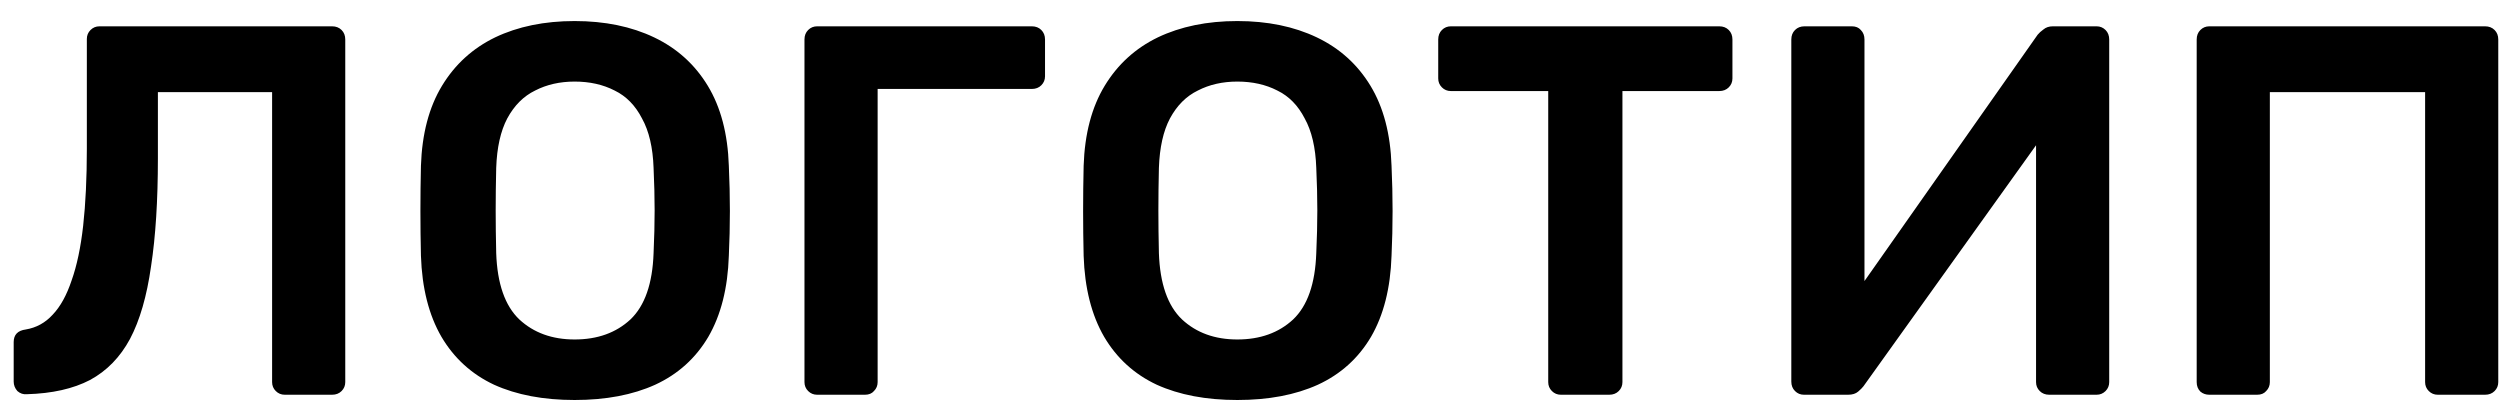 <svg width="114" height="19" viewBox="0 0 114 19" fill="none" xmlns="http://www.w3.org/2000/svg">
<path d="M12.984 18C12.824 18 12.688 17.944 12.576 17.832C12.464 17.72 12.408 17.584 12.408 17.424V4.2H7.2V7.224C7.2 9.144 7.096 10.784 6.888 12.144C6.696 13.504 6.376 14.608 5.928 15.456C5.48 16.288 4.872 16.912 4.104 17.328C3.336 17.728 2.376 17.944 1.224 17.976C1.064 17.992 0.92 17.944 0.792 17.832C0.68 17.704 0.624 17.56 0.624 17.4V15.6C0.624 15.264 0.808 15.072 1.176 15.024C1.656 14.944 2.064 14.72 2.4 14.352C2.752 13.984 3.04 13.464 3.264 12.792C3.504 12.12 3.68 11.288 3.792 10.296C3.904 9.288 3.96 8.12 3.96 6.792V1.776C3.96 1.616 4.016 1.48 4.128 1.368C4.24 1.256 4.376 1.2 4.536 1.2H15.144C15.32 1.2 15.464 1.256 15.576 1.368C15.688 1.48 15.744 1.624 15.744 1.8V17.424C15.744 17.584 15.688 17.72 15.576 17.832C15.464 17.944 15.32 18 15.144 18H12.984ZM26.203 18.24C24.779 18.24 23.555 18.008 22.531 17.544C21.507 17.064 20.707 16.336 20.131 15.36C19.555 14.368 19.243 13.136 19.195 11.664C19.179 10.976 19.171 10.296 19.171 9.624C19.171 8.952 19.179 8.264 19.195 7.56C19.243 6.104 19.563 4.888 20.155 3.912C20.747 2.936 21.555 2.2 22.579 1.704C23.619 1.208 24.827 0.96 26.203 0.96C27.579 0.96 28.787 1.208 29.827 1.704C30.867 2.2 31.683 2.936 32.275 3.912C32.867 4.888 33.187 6.104 33.235 7.56C33.267 8.264 33.283 8.952 33.283 9.624C33.283 10.296 33.267 10.976 33.235 11.664C33.187 13.136 32.875 14.368 32.299 15.36C31.723 16.336 30.915 17.064 29.875 17.544C28.851 18.008 27.627 18.24 26.203 18.24ZM26.203 15.48C27.243 15.48 28.091 15.176 28.747 14.568C29.403 13.944 29.755 12.936 29.803 11.544C29.835 10.84 29.851 10.192 29.851 9.6C29.851 8.992 29.835 8.344 29.803 7.656C29.771 6.728 29.595 5.976 29.275 5.4C28.971 4.808 28.555 4.384 28.027 4.128C27.499 3.856 26.891 3.72 26.203 3.72C25.531 3.72 24.931 3.856 24.403 4.128C23.875 4.384 23.451 4.808 23.131 5.4C22.827 5.976 22.659 6.728 22.627 7.656C22.611 8.344 22.603 8.992 22.603 9.6C22.603 10.192 22.611 10.84 22.627 11.544C22.675 12.936 23.027 13.944 23.683 14.568C24.339 15.176 25.179 15.48 26.203 15.48ZM37.261 18C37.1 18 36.965 17.944 36.852 17.832C36.74 17.72 36.684 17.584 36.684 17.424V1.8C36.684 1.624 36.74 1.48 36.852 1.368C36.965 1.256 37.1 1.2 37.261 1.2H47.053C47.228 1.2 47.373 1.256 47.484 1.368C47.596 1.48 47.653 1.624 47.653 1.8V3.48C47.653 3.64 47.596 3.776 47.484 3.888C47.373 4 47.228 4.056 47.053 4.056H40.02V17.424C40.02 17.584 39.965 17.72 39.852 17.832C39.757 17.944 39.62 18 39.444 18H37.261ZM56.422 18.24C54.998 18.24 53.774 18.008 52.75 17.544C51.726 17.064 50.926 16.336 50.35 15.36C49.774 14.368 49.462 13.136 49.414 11.664C49.398 10.976 49.39 10.296 49.39 9.624C49.39 8.952 49.398 8.264 49.414 7.56C49.462 6.104 49.782 4.888 50.374 3.912C50.966 2.936 51.774 2.2 52.798 1.704C53.838 1.208 55.046 0.96 56.422 0.96C57.798 0.96 59.006 1.208 60.046 1.704C61.086 2.2 61.902 2.936 62.494 3.912C63.086 4.888 63.406 6.104 63.454 7.56C63.486 8.264 63.502 8.952 63.502 9.624C63.502 10.296 63.486 10.976 63.454 11.664C63.406 13.136 63.094 14.368 62.518 15.36C61.942 16.336 61.134 17.064 60.094 17.544C59.07 18.008 57.846 18.24 56.422 18.24ZM56.422 15.48C57.462 15.48 58.31 15.176 58.966 14.568C59.622 13.944 59.974 12.936 60.022 11.544C60.054 10.84 60.07 10.192 60.07 9.6C60.07 8.992 60.054 8.344 60.022 7.656C59.99 6.728 59.814 5.976 59.494 5.4C59.19 4.808 58.774 4.384 58.246 4.128C57.718 3.856 57.11 3.72 56.422 3.72C55.75 3.72 55.15 3.856 54.622 4.128C54.094 4.384 53.67 4.808 53.35 5.4C53.046 5.976 52.878 6.728 52.846 7.656C52.83 8.344 52.822 8.992 52.822 9.6C52.822 10.192 52.83 10.84 52.846 11.544C52.894 12.936 53.246 13.944 53.902 14.568C54.558 15.176 55.398 15.48 56.422 15.48ZM71.175 18C71.015 18 70.879 17.944 70.767 17.832C70.655 17.72 70.599 17.584 70.599 17.424V4.152H66.159C65.999 4.152 65.863 4.096 65.751 3.984C65.639 3.872 65.583 3.736 65.583 3.576V1.8C65.583 1.624 65.639 1.48 65.751 1.368C65.863 1.256 65.999 1.2 66.159 1.2H78.399C78.575 1.2 78.719 1.256 78.831 1.368C78.943 1.48 78.999 1.624 78.999 1.8V3.576C78.999 3.736 78.943 3.872 78.831 3.984C78.719 4.096 78.575 4.152 78.399 4.152H73.983V17.424C73.983 17.584 73.927 17.72 73.815 17.832C73.703 17.944 73.559 18 73.383 18H71.175ZM82.26 18C82.1 18 81.965 17.944 81.853 17.832C81.74 17.72 81.684 17.576 81.684 17.4V1.8C81.684 1.624 81.74 1.48 81.853 1.368C81.965 1.256 82.109 1.2 82.284 1.2H84.445C84.621 1.2 84.757 1.256 84.853 1.368C84.965 1.48 85.02 1.624 85.02 1.8V12.816L92.916 1.584C92.981 1.504 93.069 1.424 93.18 1.344C93.293 1.248 93.436 1.2 93.612 1.2H95.605C95.764 1.2 95.9 1.256 96.013 1.368C96.124 1.48 96.18 1.624 96.18 1.8V17.424C96.18 17.584 96.124 17.72 96.013 17.832C95.9 17.944 95.764 18 95.605 18H93.445C93.269 18 93.124 17.944 93.013 17.832C92.9 17.72 92.844 17.584 92.844 17.424V6.624L84.972 17.616C84.924 17.68 84.844 17.76 84.733 17.856C84.621 17.952 84.469 18 84.276 18H82.26ZM100.745 18C100.585 18 100.449 17.952 100.337 17.856C100.225 17.744 100.169 17.6 100.169 17.424V1.8C100.169 1.624 100.225 1.48 100.337 1.368C100.449 1.256 100.585 1.2 100.745 1.2H113.321C113.497 1.2 113.641 1.256 113.753 1.368C113.865 1.48 113.921 1.624 113.921 1.8V17.424C113.921 17.584 113.865 17.72 113.753 17.832C113.641 17.944 113.497 18 113.321 18H111.161C111.001 18 110.865 17.944 110.753 17.832C110.641 17.72 110.585 17.584 110.585 17.424V4.2H103.505V17.424C103.505 17.584 103.449 17.72 103.337 17.832C103.241 17.944 103.105 18 102.929 18H100.745Z" fill="black"/>
</svg>

